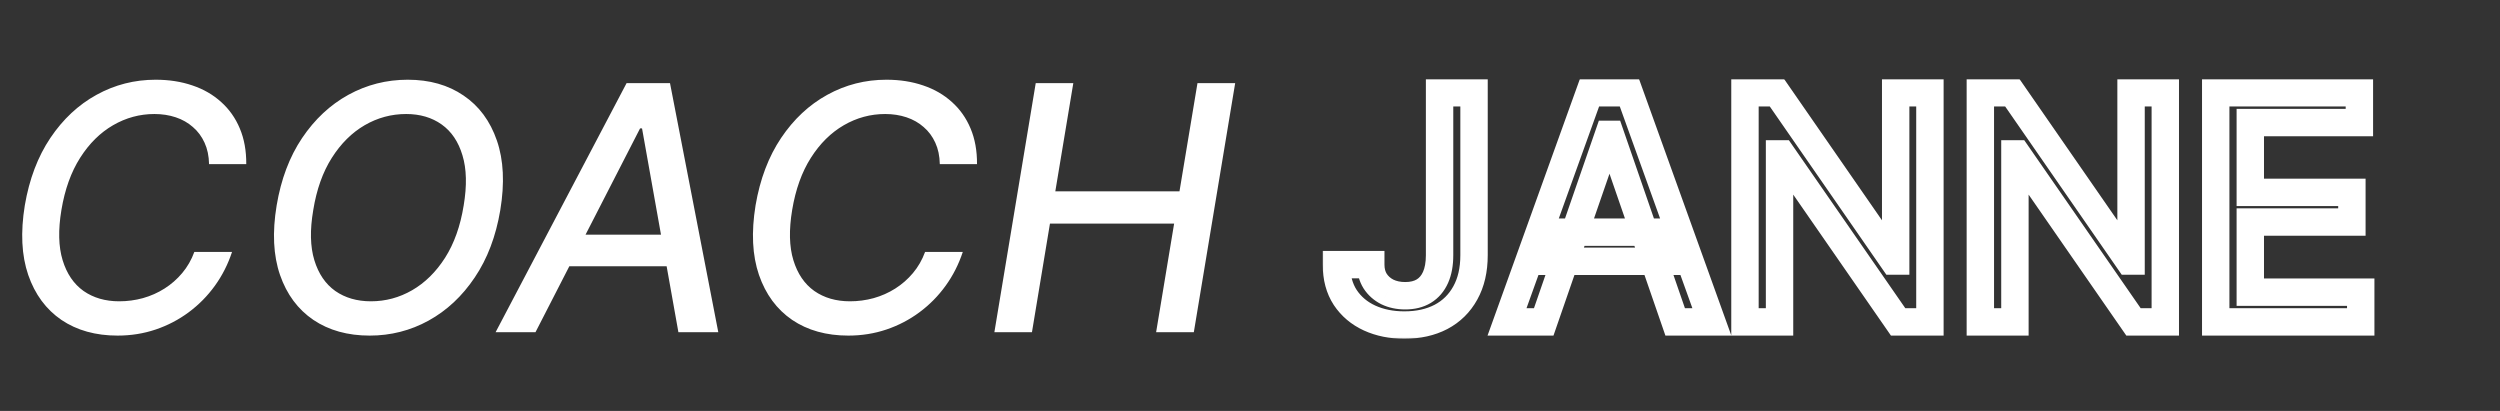 <svg width="730" height="120" viewBox="0 0 730 120" fill="none" xmlns="http://www.w3.org/2000/svg">
<rect x="0" y="0" width="730" height="120" fill="#333333" stroke="none"/>
<mask id="path-1-outside-1_9_10" maskUnits="userSpaceOnUse" x="386" y="23" width="308" height="76" fill="black">
<rect fill="white" x="386" y="23" width="308" height="76"/>
<path d="M420.357 27.091H430.419V74.528C430.419 78.819 429.57 82.489 427.871 85.538C426.194 88.588 423.83 90.918 420.781 92.53C417.732 94.12 414.16 94.915 410.065 94.915C406.297 94.915 402.911 94.229 399.905 92.856C396.921 91.484 394.558 89.492 392.815 86.878C391.095 84.242 390.234 81.041 390.234 77.273H400.264C400.264 79.124 400.689 80.725 401.538 82.075C402.41 83.426 403.597 84.482 405.099 85.244C406.624 85.985 408.366 86.355 410.327 86.355C412.461 86.355 414.269 85.909 415.75 85.016C417.253 84.101 418.396 82.761 419.18 80.997C419.964 79.233 420.357 77.077 420.357 74.528V27.091ZM450.765 94H440.049L464.127 27.091H475.79L499.868 94H489.152L470.236 39.244H469.713L450.765 94ZM452.561 67.798H487.323V76.293H452.561V67.798ZM563.535 27.091V94H554.256L520.246 44.929H519.626V94H509.531V27.091H518.874L552.917 76.227H553.538V27.091H563.535ZM632.265 27.091V94H622.987L588.977 44.929H588.356V94H578.261V27.091H587.605L621.647 76.227H622.268V27.091H632.265ZM646.991 94V27.091H688.94V35.781H657.087V56.168H686.751V64.825H657.087V85.31H689.332V94H646.991Z"/>
</mask>
<path d="M420.357 27.091V23.091H416.357V27.091H420.357ZM430.419 27.091H434.419V23.091H430.419V27.091ZM427.871 85.538L424.376 83.591L424.371 83.601L424.366 83.611L427.871 85.538ZM420.781 92.53L422.631 96.077L422.641 96.071L422.65 96.066L420.781 92.53ZM399.905 92.856L398.234 96.491L398.244 96.495L399.905 92.856ZM392.815 86.878L389.466 89.065L389.476 89.081L389.487 89.097L392.815 86.878ZM390.234 77.273V73.273H386.234V77.273H390.234ZM400.264 77.273H404.264V73.273H400.264V77.273ZM401.538 82.075L398.153 84.205L398.165 84.225L398.177 84.244L401.538 82.075ZM405.099 85.244L403.29 88.812L403.321 88.827L403.352 88.842L405.099 85.244ZM415.75 85.016L417.815 88.441L417.823 88.437L417.83 88.432L415.75 85.016ZM419.18 80.997L415.525 79.373L415.525 79.373L419.18 80.997ZM420.357 31.091H430.419V23.091H420.357V31.091ZM426.419 27.091V74.528H434.419V27.091H426.419ZM426.419 74.528C426.419 78.292 425.676 81.26 424.376 83.591L431.365 87.485C433.463 83.719 434.419 79.346 434.419 74.528H426.419ZM424.366 83.611C423.062 85.982 421.264 87.75 418.912 88.993L422.65 96.066C426.397 94.086 429.326 91.193 431.376 87.466L424.366 83.611ZM418.932 88.983C416.553 90.224 413.638 90.915 410.065 90.915V98.915C414.682 98.915 418.911 98.016 422.631 96.077L418.932 88.983ZM410.065 90.915C406.79 90.915 403.982 90.321 401.566 89.218L398.244 96.495C401.839 98.137 405.805 98.915 410.065 98.915V90.915ZM401.576 89.222C399.233 88.145 397.456 86.628 396.144 84.659L389.487 89.097C391.659 92.355 394.609 94.824 398.234 96.491L401.576 89.222ZM396.165 84.691C394.946 82.825 394.234 80.419 394.234 77.273H386.234C386.234 81.662 387.243 85.66 389.466 89.065L396.165 84.691ZM390.234 81.273H400.264V73.273H390.234V81.273ZM396.264 77.273C396.264 79.754 396.841 82.12 398.153 84.205L404.924 79.945C404.537 79.33 404.264 78.494 404.264 77.273H396.264ZM398.177 84.244C399.452 86.219 401.187 87.745 403.29 88.812L406.909 81.677C406.006 81.219 405.368 80.632 404.9 79.907L398.177 84.244ZM403.352 88.842C405.5 89.886 407.856 90.355 410.327 90.355V82.355C408.877 82.355 407.748 82.084 406.847 81.646L403.352 88.842ZM410.327 90.355C413.019 90.355 415.58 89.789 417.815 88.441L413.685 81.59C412.958 82.028 411.903 82.355 410.327 82.355V90.355ZM417.83 88.432C420.096 87.053 421.755 85.054 422.836 82.622L415.525 79.373C415.038 80.469 414.41 81.148 413.67 81.599L417.83 88.432ZM422.836 82.622C423.907 80.21 424.357 77.466 424.357 74.528H416.357C416.357 76.688 416.022 78.255 415.525 79.373L422.836 82.622ZM424.357 74.528V27.091H416.357V74.528H424.357ZM450.765 94V98H453.613L454.545 95.308L450.765 94ZM440.049 94L436.285 92.646L434.358 98H440.049V94ZM464.127 27.091V23.091H461.315L460.363 25.736L464.127 27.091ZM475.79 27.091L479.554 25.736L478.602 23.091H475.79V27.091ZM499.868 94V98H505.559L503.632 92.646L499.868 94ZM489.152 94L485.372 95.306L486.302 98H489.152V94ZM470.236 39.244L474.017 37.938L473.086 35.244H470.236V39.244ZM469.713 39.244V35.244H466.865L465.933 37.936L469.713 39.244ZM452.561 67.798V63.798H448.561V67.798H452.561ZM487.323 67.798H491.323V63.798H487.323V67.798ZM487.323 76.293V80.293H491.323V76.293H487.323ZM452.561 76.293H448.561V80.293H452.561V76.293ZM450.765 90H440.049V98H450.765V90ZM443.812 95.354L467.89 28.445L460.363 25.736L436.285 92.646L443.812 95.354ZM464.127 31.091H475.79V23.091H464.127V31.091ZM472.026 28.445L496.105 95.354L503.632 92.646L479.554 25.736L472.026 28.445ZM499.868 90H489.152V98H499.868V90ZM492.933 92.694L474.017 37.938L466.455 40.55L485.372 95.306L492.933 92.694ZM470.236 35.244H469.713V43.244H470.236V35.244ZM465.933 37.936L446.985 92.692L454.545 95.308L473.493 40.552L465.933 37.936ZM452.561 71.798H487.323V63.798H452.561V71.798ZM483.323 67.798V76.293H491.323V67.798H483.323ZM487.323 72.293H452.561V80.293H487.323V72.293ZM456.561 76.293V67.798H448.561V76.293H456.561ZM563.535 27.091H567.535V23.091H563.535V27.091ZM563.535 94V98H567.535V94H563.535ZM554.256 94L550.969 96.278L552.162 98H554.256V94ZM520.246 44.929L523.534 42.65L522.341 40.929H520.246V44.929ZM519.626 44.929V40.929H515.626V44.929H519.626ZM519.626 94V98H523.626V94H519.626ZM509.531 94H505.531V98H509.531V94ZM509.531 27.091V23.091H505.531V27.091H509.531ZM518.874 27.091L522.162 24.813L520.969 23.091H518.874V27.091ZM552.917 76.227L549.629 78.505L550.822 80.227H552.917V76.227ZM553.538 76.227V80.227H557.538V76.227H553.538ZM553.538 27.091V23.091H549.538V27.091H553.538ZM559.535 27.091V94H567.535V27.091H559.535ZM563.535 90H554.256V98H563.535V90ZM557.544 91.722L523.534 42.65L516.959 47.208L550.969 96.278L557.544 91.722ZM520.246 40.929H519.626V48.929H520.246V40.929ZM515.626 44.929V94H523.626V44.929H515.626ZM519.626 90H509.531V98H519.626V90ZM513.531 94V27.091H505.531V94H513.531ZM509.531 31.091H518.874V23.091H509.531V31.091ZM515.586 29.369L549.629 78.505L556.205 73.949L522.162 24.813L515.586 29.369ZM552.917 80.227H553.538V72.227H552.917V80.227ZM557.538 76.227V27.091H549.538V76.227H557.538ZM553.538 31.091H563.535V23.091H553.538V31.091ZM632.265 27.091H636.265V23.091H632.265V27.091ZM632.265 94V98H636.265V94H632.265ZM622.987 94L619.699 96.278L620.892 98H622.987V94ZM588.977 44.929L592.265 42.65L591.071 40.929H588.977V44.929ZM588.356 44.929V40.929H584.356V44.929H588.356ZM588.356 94V98H592.356V94H588.356ZM578.261 94H574.261V98H578.261V94ZM578.261 27.091V23.091H574.261V27.091H578.261ZM587.605 27.091L590.893 24.813L589.7 23.091H587.605V27.091ZM621.647 76.227L618.359 78.505L619.552 80.227H621.647V76.227ZM622.268 76.227V80.227H626.268V76.227H622.268ZM622.268 27.091V23.091H618.268V27.091H622.268ZM628.265 27.091V94H636.265V27.091H628.265ZM632.265 90H622.987V98H632.265V90ZM626.274 91.722L592.265 42.65L585.689 47.208L619.699 96.278L626.274 91.722ZM588.977 40.929H588.356V48.929H588.977V40.929ZM584.356 44.929V94H592.356V44.929H584.356ZM588.356 90H578.261V98H588.356V90ZM582.261 94V27.091H574.261V94H582.261ZM578.261 31.091H587.605V23.091H578.261V31.091ZM584.317 29.369L618.359 78.505L624.935 73.949L590.893 24.813L584.317 29.369ZM621.647 80.227H622.268V72.227H621.647V80.227ZM626.268 76.227V27.091H618.268V76.227H626.268ZM622.268 31.091H632.265V23.091H622.268V31.091ZM646.991 94H642.991V98H646.991V94ZM646.991 27.091V23.091H642.991V27.091H646.991ZM688.94 27.091H692.94V23.091H688.94V27.091ZM688.94 35.781V39.781H692.94V35.781H688.94ZM657.087 35.781V31.781H653.087V35.781H657.087ZM657.087 56.168H653.087V60.168H657.087V56.168ZM686.751 56.168H690.751V52.168H686.751V56.168ZM686.751 64.825V68.825H690.751V64.825H686.751ZM657.087 64.825V60.825H653.087V64.825H657.087ZM657.087 85.31H653.087V89.31H657.087V85.31ZM689.332 85.31H693.332V81.31H689.332V85.31ZM689.332 94V98H693.332V94H689.332ZM650.991 94V27.091H642.991V94H650.991ZM646.991 31.091H688.94V23.091H646.991V31.091ZM684.94 27.091V35.781H692.94V27.091H684.94ZM688.94 31.781H657.087V39.781H688.94V31.781ZM653.087 35.781V56.168H661.087V35.781H653.087ZM657.087 60.168H686.751V52.168H657.087V60.168ZM682.751 56.168V64.825H690.751V56.168H682.751ZM686.751 60.825H657.087V68.825H686.751V60.825ZM653.087 64.825V85.31H661.087V64.825H653.087ZM657.087 89.31H689.332V81.31H657.087V89.31ZM685.332 85.31V94H693.332V85.31H685.332ZM689.332 90H646.991V98H689.332V90Z" fill="white" mask="url(#path-1-outside-1_9_10)"/>
<path d="M71.91 47.923H61.044C60.997 45.556 60.559 43.472 59.73 41.673C58.901 39.85 57.765 38.323 56.321 37.092C54.901 35.838 53.231 34.891 51.314 34.251C49.396 33.612 47.325 33.293 45.099 33.293C40.814 33.293 36.79 34.382 33.026 36.56C29.261 38.738 26.053 41.91 23.402 46.077C20.75 50.243 18.928 55.322 17.933 61.311C16.963 67.135 17.081 72.024 18.288 75.977C19.496 79.931 21.532 82.926 24.396 84.962C27.285 86.974 30.753 87.98 34.801 87.98C37.169 87.98 39.477 87.672 41.726 87.057C43.999 86.418 46.106 85.483 48.047 84.251C49.988 83.02 51.705 81.517 53.196 79.742C54.711 77.942 55.895 75.883 56.747 73.562H67.756C66.572 77.161 64.903 80.452 62.749 83.435C60.594 86.418 58.049 88.998 55.114 91.176C52.178 93.354 48.958 95.035 45.455 96.219C41.951 97.403 38.246 97.994 34.34 97.994C27.924 97.994 22.455 96.467 17.933 93.413C13.435 90.336 10.204 85.956 8.239 80.274C6.297 74.592 5.966 67.822 7.244 59.962C8.546 52.315 11.032 45.757 14.702 40.288C18.395 34.796 22.893 30.594 28.196 27.682C33.523 24.746 39.276 23.278 45.455 23.278C49.361 23.278 52.936 23.835 56.179 24.947C59.422 26.037 62.216 27.646 64.56 29.777C66.927 31.884 68.75 34.465 70.028 37.519C71.307 40.549 71.934 44.017 71.91 47.923ZM146.085 61.347C144.806 68.993 142.321 75.551 138.627 81.02C134.958 86.489 130.46 90.691 125.133 93.626C119.83 96.538 114.101 97.994 107.946 97.994C101.53 97.994 96.049 96.467 91.504 93.413C86.982 90.336 83.739 85.968 81.774 80.31C79.809 74.628 79.477 67.857 80.779 59.997C82.058 52.35 84.532 45.793 88.201 40.324C91.894 34.831 96.404 30.617 101.731 27.682C107.082 24.746 112.858 23.278 119.061 23.278C125.429 23.278 130.862 24.817 135.36 27.895C139.882 30.949 143.126 35.329 145.091 41.034C147.056 46.716 147.387 53.487 146.085 61.347ZM135.396 59.997C136.367 54.197 136.248 49.32 135.041 45.367C133.857 41.389 131.833 38.383 128.968 36.347C126.104 34.311 122.647 33.293 118.599 33.293C114.29 33.293 110.254 34.382 106.49 36.56C102.749 38.738 99.553 41.91 96.902 46.077C94.25 50.243 92.439 55.333 91.468 61.347C90.474 67.147 90.581 72.024 91.788 75.977C92.995 79.931 95.031 82.926 97.896 84.962C100.784 86.974 104.252 87.98 108.301 87.98C112.586 87.98 116.599 86.903 120.339 84.749C124.103 82.57 127.311 79.41 129.963 75.267C132.614 71.1 134.425 66.01 135.396 59.997ZM156.365 97H144.718L182.963 24.273H195.641L209.739 97H198.091L187.473 37.483H186.905L156.365 97ZM163.042 68.52H200.826L199.263 77.753H161.479L163.042 68.52ZM285.289 47.923H274.423C274.376 45.556 273.938 43.472 273.109 41.673C272.28 39.85 271.144 38.323 269.7 37.092C268.279 35.838 266.61 34.891 264.693 34.251C262.775 33.612 260.704 33.293 258.478 33.293C254.193 33.293 250.169 34.382 246.404 36.56C242.64 38.738 239.432 41.91 236.781 46.077C234.129 50.243 232.306 55.322 231.312 61.311C230.342 67.135 230.46 72.024 231.667 75.977C232.875 79.931 234.911 82.926 237.775 84.962C240.663 86.974 244.132 87.98 248.18 87.98C250.547 87.98 252.856 87.672 255.105 87.057C257.377 86.418 259.484 85.483 261.426 84.251C263.367 83.02 265.083 81.517 266.575 79.742C268.09 77.942 269.274 75.883 270.126 73.562H281.135C279.951 77.161 278.282 80.452 276.127 83.435C273.973 86.418 271.428 88.998 268.493 91.176C265.557 93.354 262.337 95.035 258.833 96.219C255.33 97.403 251.625 97.994 247.718 97.994C241.303 97.994 235.834 96.467 231.312 93.413C226.814 90.336 223.583 85.956 221.618 80.274C219.676 74.592 219.345 67.822 220.623 59.962C221.925 52.315 224.411 45.757 228.081 40.288C231.774 34.796 236.272 30.594 241.575 27.682C246.902 24.746 252.654 23.278 258.833 23.278C262.74 23.278 266.315 23.835 269.558 24.947C272.801 26.037 275.595 27.646 277.939 29.777C280.306 31.884 282.129 34.465 283.407 37.519C284.686 40.549 285.313 44.017 285.289 47.923ZM290.359 97L302.433 24.273H313.406L308.15 55.878H344.407L349.663 24.273H360.671L348.597 97H337.589L342.844 65.288H306.587L301.332 97H290.359Z" fill="white"/>
</svg>
